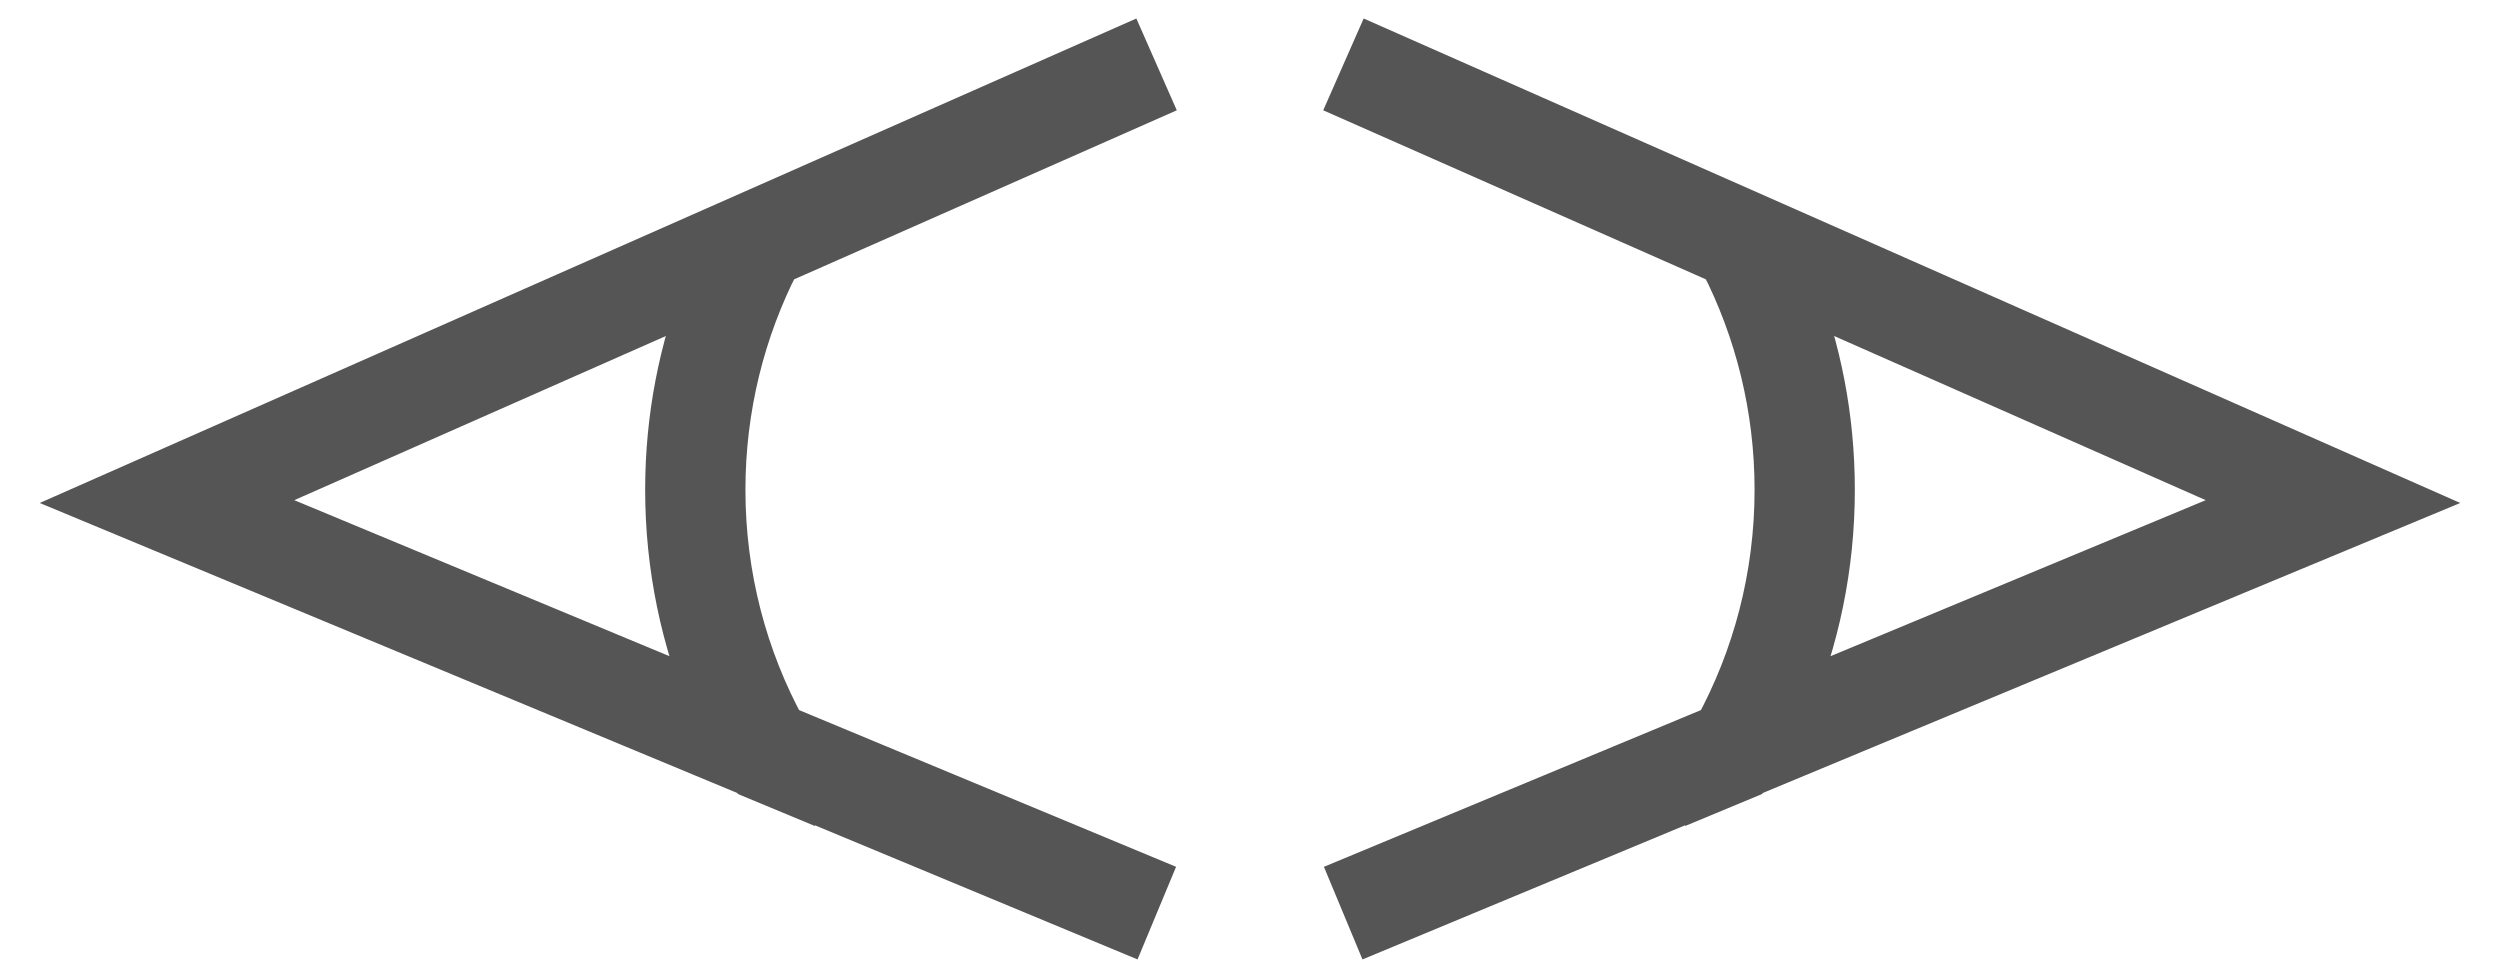 <svg width="46" height="18" fill="none" xmlns="http://www.w3.org/2000/svg">
<path fill-rule="evenodd" clip-rule="evenodd" d="M20.653 1L20.994 1.774L4.146 9.217L13.171 12.97C12.656 11.754 12.371 10.416 12.371 9.012C12.371 7.696 12.621 6.439 13.077 5.285L14.235 4.773C13.584 6.044 13.216 7.485 13.216 9.012C13.216 10.622 13.625 12.137 14.345 13.458L20.986 16.219L20.661 17L2 9.241L20.653 1ZM25.347 1L25.006 1.774L41.854 9.217L32.829 12.97C33.344 11.754 33.629 10.416 33.629 9.012C33.629 7.696 33.379 6.439 32.923 5.285L31.765 4.773C32.416 6.044 32.784 7.485 32.784 9.012C32.784 10.622 32.375 12.137 31.655 13.458L25.014 16.219L25.339 17L44 9.241L25.347 1Z" fill="#98949B"/>
<path d="M15.184 14.736L13.762 14.145M30.816 14.736L32.238 14.145M20.994 1.774L20.653 1L2 9.241L20.661 17L20.986 16.219L14.345 13.458C13.625 12.137 13.216 10.622 13.216 9.012C13.216 7.485 13.584 6.044 14.235 4.773L13.077 5.285C12.621 6.439 12.371 7.696 12.371 9.012C12.371 10.416 12.656 11.754 13.171 12.97L4.146 9.217L20.994 1.774ZM25.006 1.774L25.347 1L44 9.241L25.339 17L25.014 16.219L31.655 13.458C32.375 12.137 32.784 10.622 32.784 9.012C32.784 7.485 32.416 6.044 31.765 4.773L32.923 5.285C33.379 6.439 33.629 7.696 33.629 9.012C33.629 10.416 33.344 11.754 32.829 12.97L41.854 9.217L25.006 1.774Z" stroke="#555555"/>
</svg>
